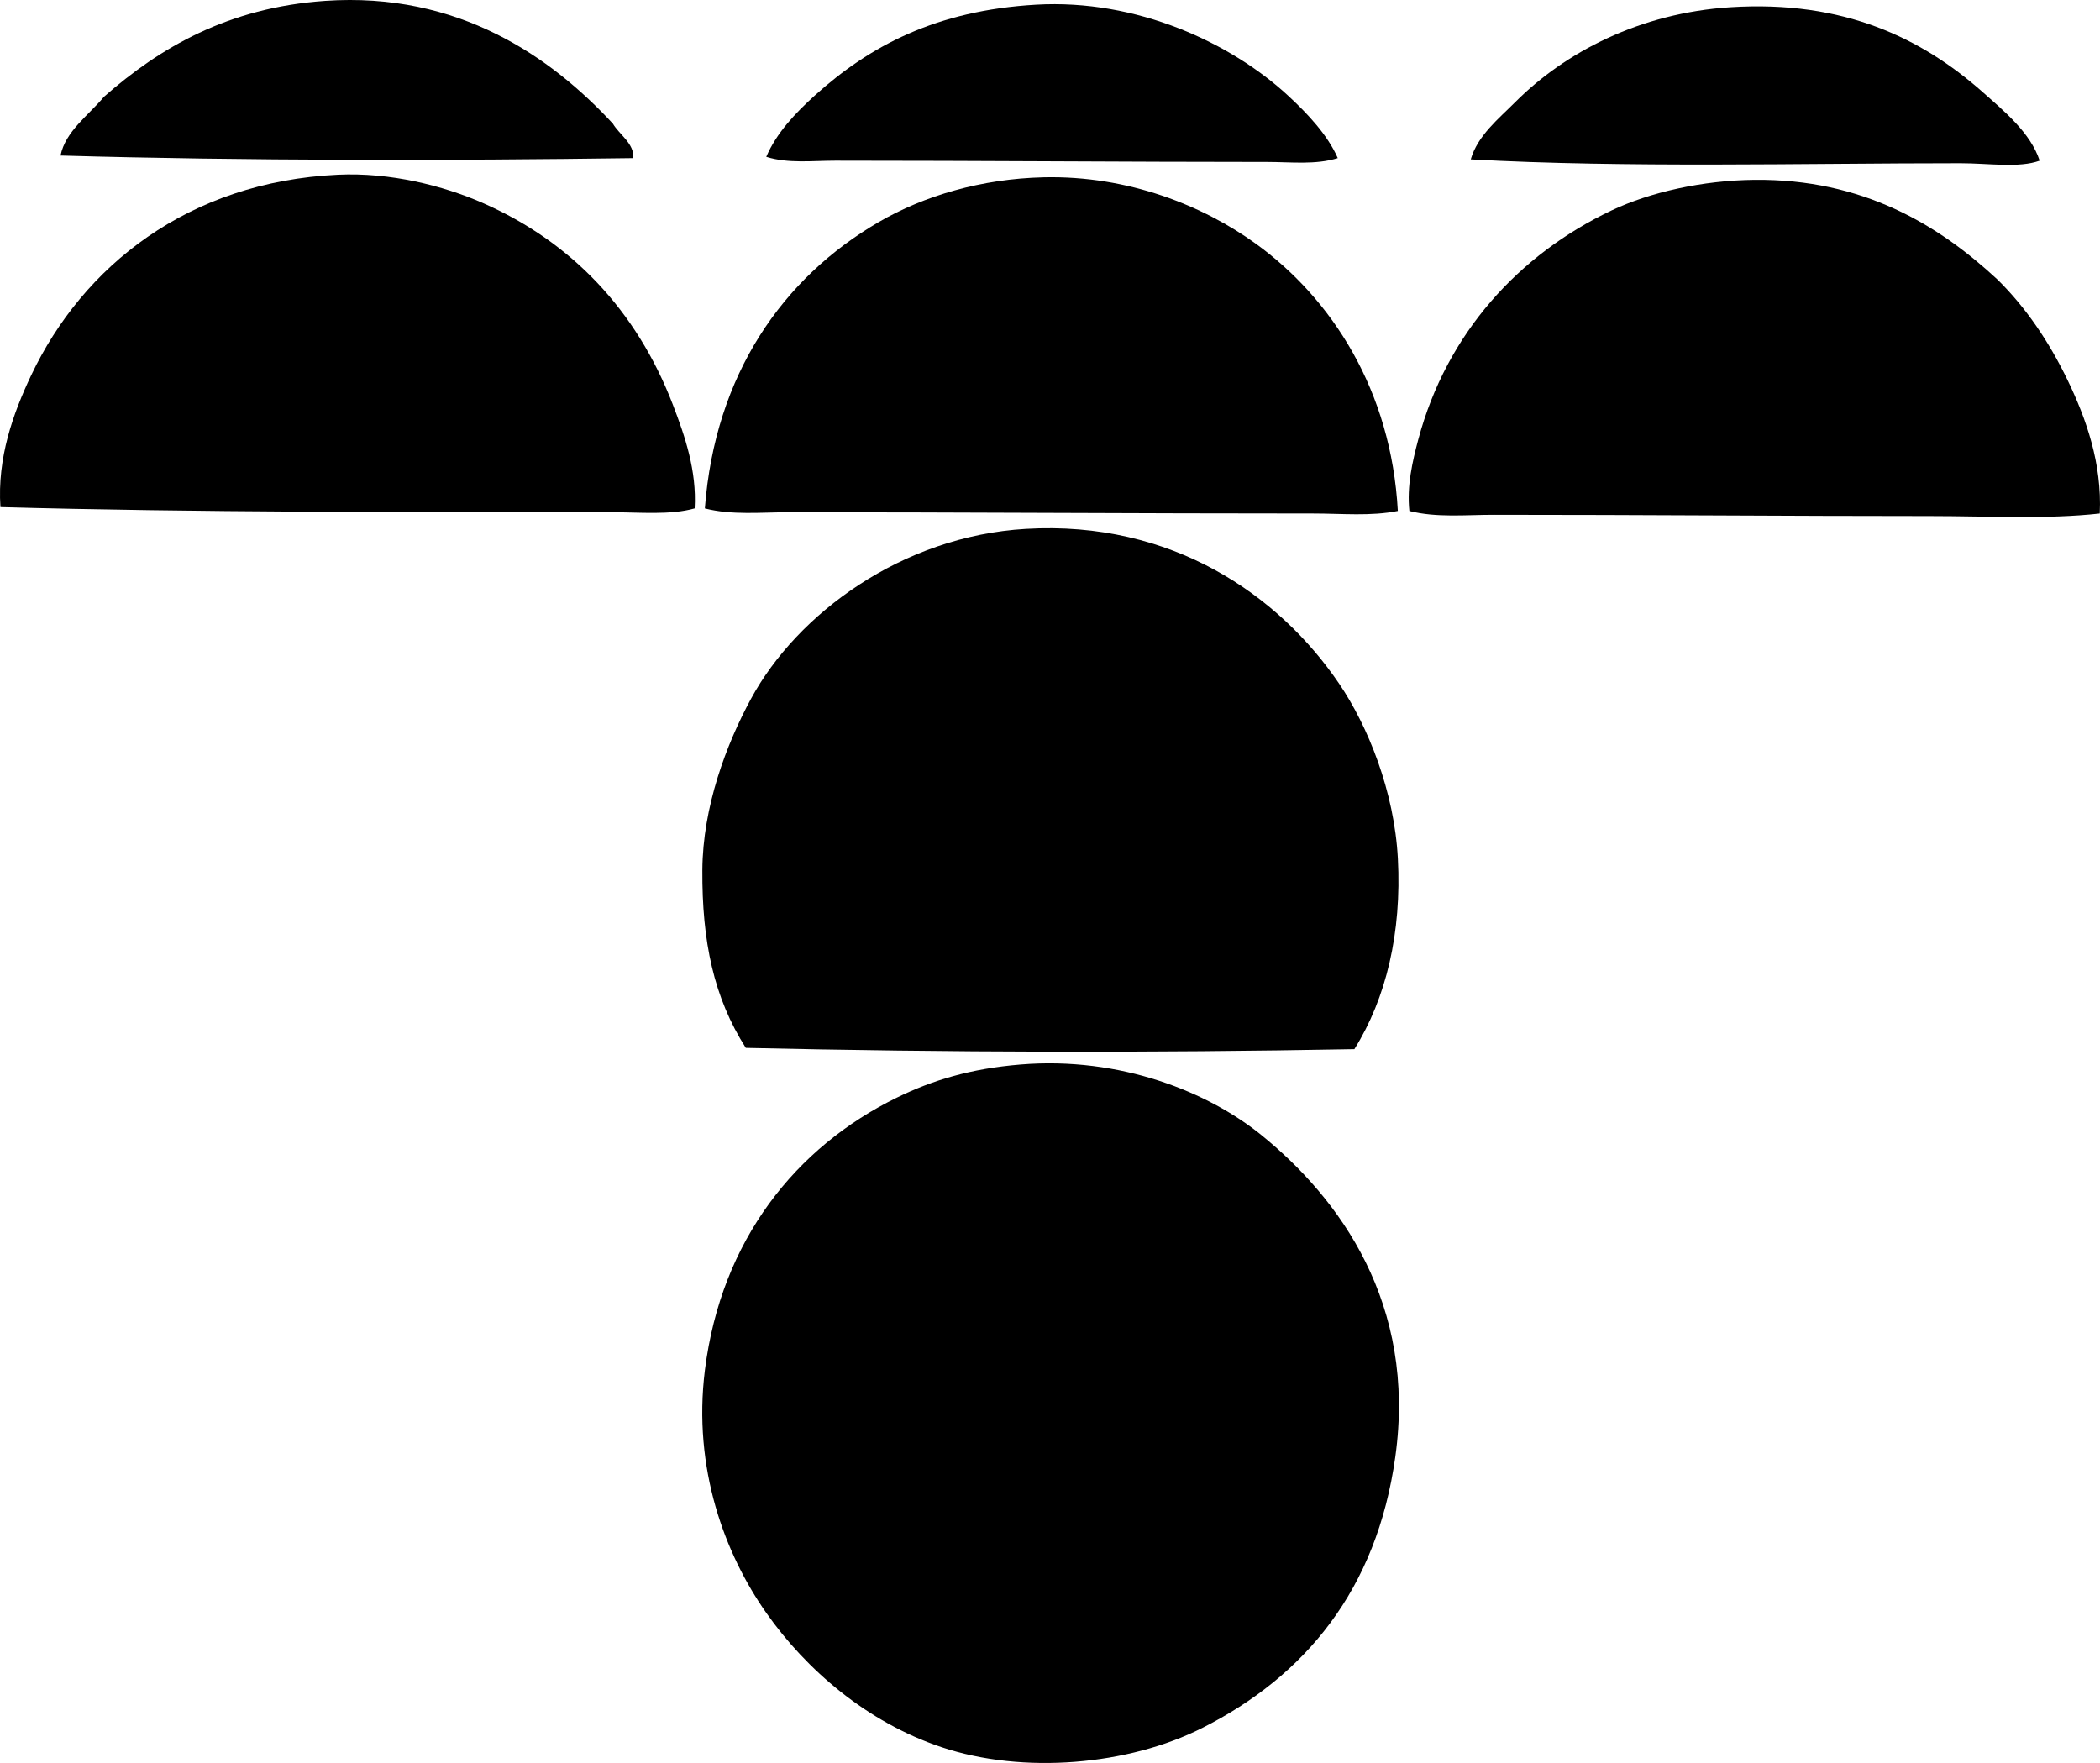 <?xml version="1.0" encoding="iso-8859-1"?>
<!-- Generator: Adobe Illustrator 19.2.0, SVG Export Plug-In . SVG Version: 6.00 Build 0)  -->
<svg version="1.1" xmlns="http://www.w3.org/2000/svg" xmlns:xlink="http://www.w3.org/1999/xlink" x="0px" y="0px"
	 viewBox="0 0 78.01 65.497" style="enable-background:new 0 0 78.01 65.497;" xml:space="preserve">
<g id="Tache_x5F_74">
	<path style="fill-rule:evenodd;clip-rule:evenodd;" d="M23.525,5.874C16.7,5.968,9.117,5.977,2.249,5.779
		c0.178-0.902,1.054-1.508,1.614-2.185c2.083-1.831,4.616-3.313,8.217-3.562c4.954-0.341,8.398,2.089,10.686,4.56
		C23.007,5.002,23.569,5.336,23.525,5.874z"/>
	<path style="fill-rule:evenodd;clip-rule:evenodd;" d="M49.695,5.874c-0.823,0.256-1.739,0.143-2.612,0.143
		C41.764,6.016,36.47,5.969,31.03,5.969c-0.858,0-1.751,0.113-2.565-0.143c0.379-0.891,1.091-1.635,1.804-2.28
		c2.029-1.832,4.497-3.156,8.217-3.372c3.746-0.217,7.24,1.419,9.356,3.372C48.587,4.233,49.321,5.018,49.695,5.874z"/>
	<path style="fill-rule:evenodd;clip-rule:evenodd;" d="M75.768,5.969c-0.76,0.28-1.903,0.095-2.944,0.095
		c-5.841,0-12.457,0.176-18.189-0.143c0.258-0.887,1.017-1.491,1.662-2.137c1.839-1.839,4.61-3.299,7.979-3.515
		c4.233-0.271,7.123,1.165,9.356,3.134C74.445,4.126,75.43,4.93,75.768,5.969z"/>
	<path style="fill-rule:evenodd;clip-rule:evenodd;" d="M25.805,18.887c-0.911,0.257-2.013,0.142-3.135,0.142
		c-7.439,0-15.438,0.009-22.654-0.19c-0.123-1.833,0.472-3.482,1.14-4.892c1.922-4.055,5.831-7.193,11.398-7.456
		c1.949-0.092,3.912,0.408,5.367,1.044c3.295,1.442,5.721,3.978,7.076,7.504C25.445,16.202,25.886,17.492,25.805,18.887z"/>
	<path style="fill-rule:evenodd;clip-rule:evenodd;" d="M51.926,18.982c-1.001,0.202-2.074,0.095-3.135,0.095
		c-6.42,0.001-13.214-0.047-19.472-0.047c-1.053,0-2.128,0.115-3.135-0.142c0.378-4.985,2.9-8.569,6.459-10.638
		c1.68-0.976,3.811-1.609,6.127-1.663c3.146-0.073,5.937,1.06,7.884,2.47C49.473,11.095,51.683,14.506,51.926,18.982z"/>
	<path style="fill-rule:evenodd;clip-rule:evenodd;" d="M78.001,19.077c-1.977,0.22-4.148,0.095-6.316,0.095
		c-5.374,0-10.647-0.048-16.195-0.047c-1.052,0-2.128,0.113-3.135-0.142c-0.098-0.92,0.112-1.837,0.332-2.66
		c1.058-3.956,3.748-6.873,7.172-8.502c1.437-0.683,3.393-1.121,5.319-1.14c4.016-0.039,6.827,1.665,9.024,3.705
		c1.045,1.027,1.915,2.305,2.611,3.751C77.488,15.539,78.09,17.21,78.001,19.077z"/>
	<path style="fill-rule:evenodd;clip-rule:evenodd;" d="M50.312,38.977c-7.563,0.141-15.134,0.124-22.607-0.047
		c-1.193-1.873-1.629-3.958-1.614-6.602c0.013-2.359,0.891-4.677,1.805-6.364c1.713-3.163,5.607-6.046,10.211-6.316
		c5.438-0.32,9.411,2.472,11.636,5.747c1.073,1.58,2.054,4.004,2.185,6.506C52.071,34.649,51.498,37.08,50.312,38.977z"/>
	<path style="fill-rule:evenodd;clip-rule:evenodd;" d="M37.917,39.547c3.715-0.305,6.976,1.032,8.928,2.612
		c2.919,2.363,5.782,6.271,4.987,11.968c-0.689,4.942-3.355,8.142-7.172,10.069c-2.736,1.382-6.638,1.733-9.688,0.712
		c-2.76-0.923-5.021-2.874-6.506-4.987c-1.531-2.178-2.739-5.357-2.28-9.024c0.606-4.834,3.387-8.285,7.124-10.116
		C34.634,40.132,36.049,39.7,37.917,39.547z"/>
</g>
<g id="Layer_1">
</g>
</svg>
